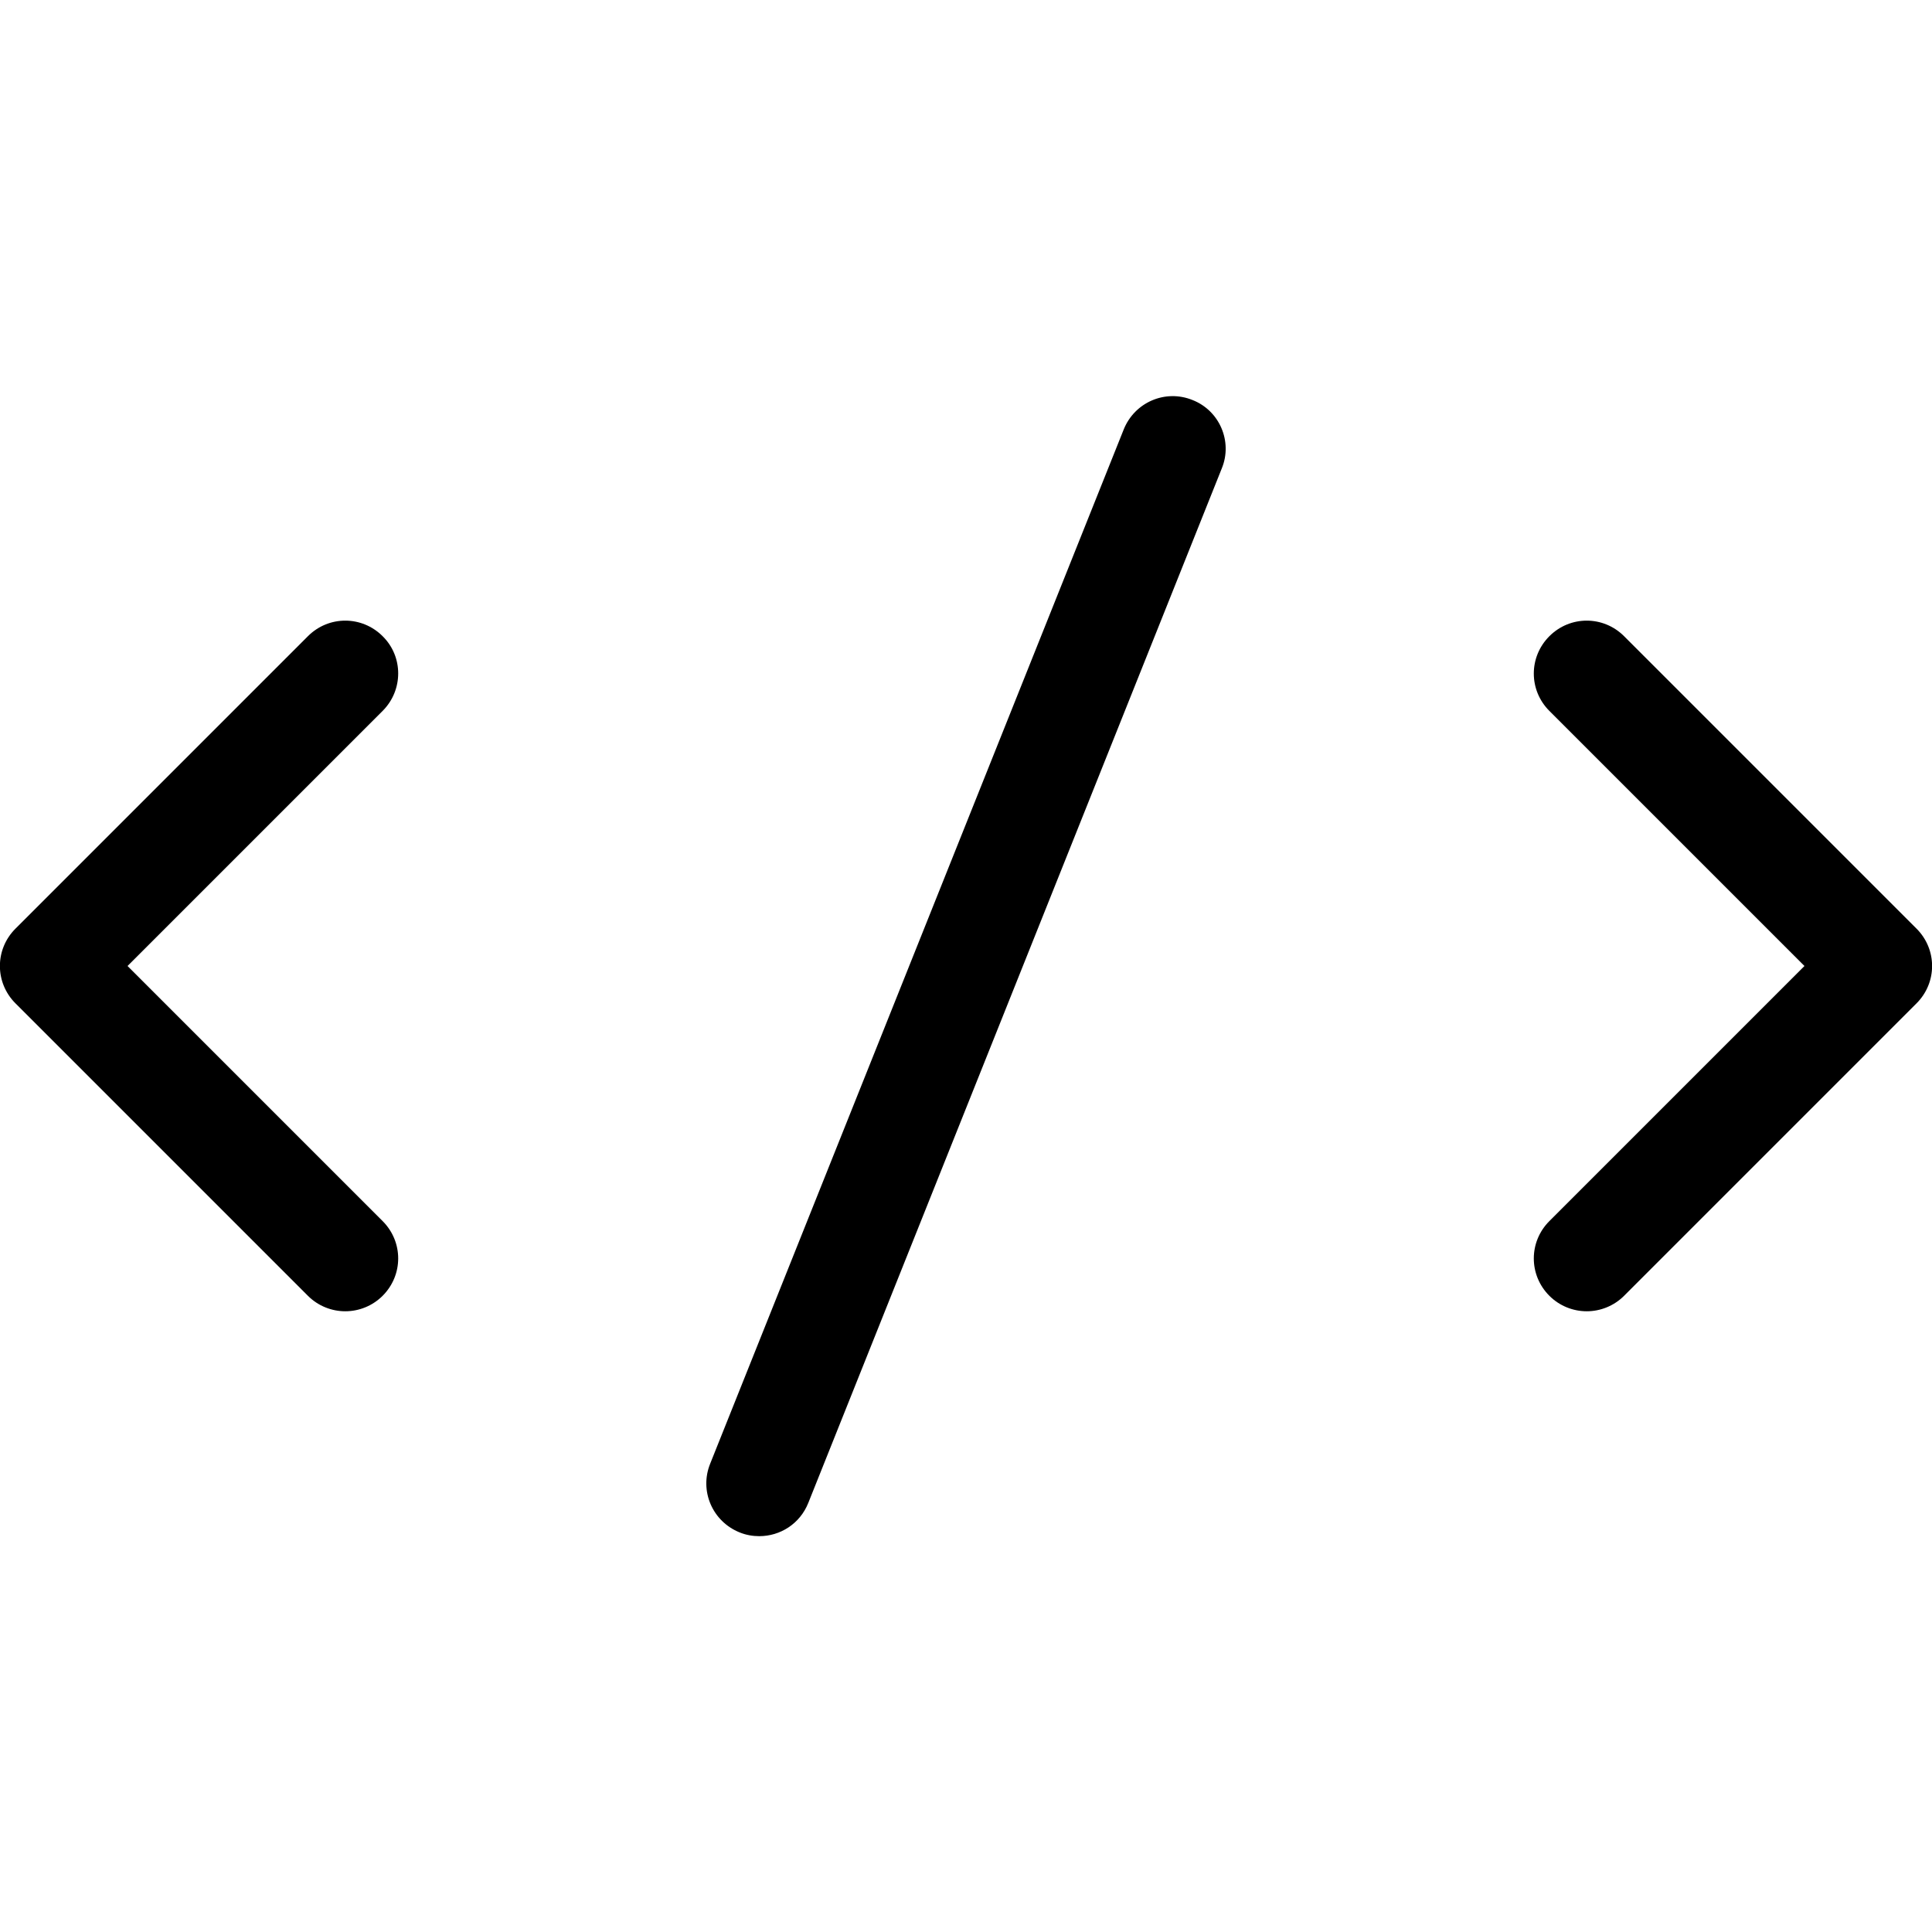<?xml version="1.0" encoding="utf-8"?>
<!-- Generator: Adobe Illustrator 27.6.1, SVG Export Plug-In . SVG Version: 6.00 Build 0)  -->
<svg version="1.1" id="Слой_1" xmlns="http://www.w3.org/2000/svg" xmlns:xlink="http://www.w3.org/1999/xlink" x="0px" y="0px"
	 viewBox="0 0 512 512" style="enable-background:new 0 0 512 512;" xml:space="preserve">
<path d="M323.8,124.1L214.2,398.3c-2.2,5.5-7.4,8.8-13,8.8c-1.7,0-3.5-0.3-5.2-1c-7.2-2.9-10.7-11-7.8-18.2l109.6-274.1
	c2.9-7.2,11-10.7,18.2-7.8C323.2,108.8,326.7,117,323.8,124.1z M101.4,168.6c-5.5-5.5-14.3-5.5-19.8,0L4.1,246.1
	c-5.5,5.5-5.5,14.3,0,19.8l77.5,77.5c2.7,2.7,6.3,4.1,9.9,4.1s7.2-1.4,9.9-4.1c5.5-5.5,5.5-14.3,0-19.8L33.8,256l67.6-67.6
	C106.9,182.9,106.9,174,101.4,168.6z M507.9,246.1l-77.5-77.5c-5.5-5.5-14.3-5.5-19.8,0c-5.5,5.5-5.5,14.3,0,19.8l67.6,67.6
	l-67.6,67.6c-5.5,5.5-5.5,14.3,0,19.8c2.7,2.7,6.3,4.1,9.9,4.1s7.2-1.4,9.9-4.1l77.5-77.5C513.4,260.4,513.4,251.6,507.9,246.1z"/>
</svg>
